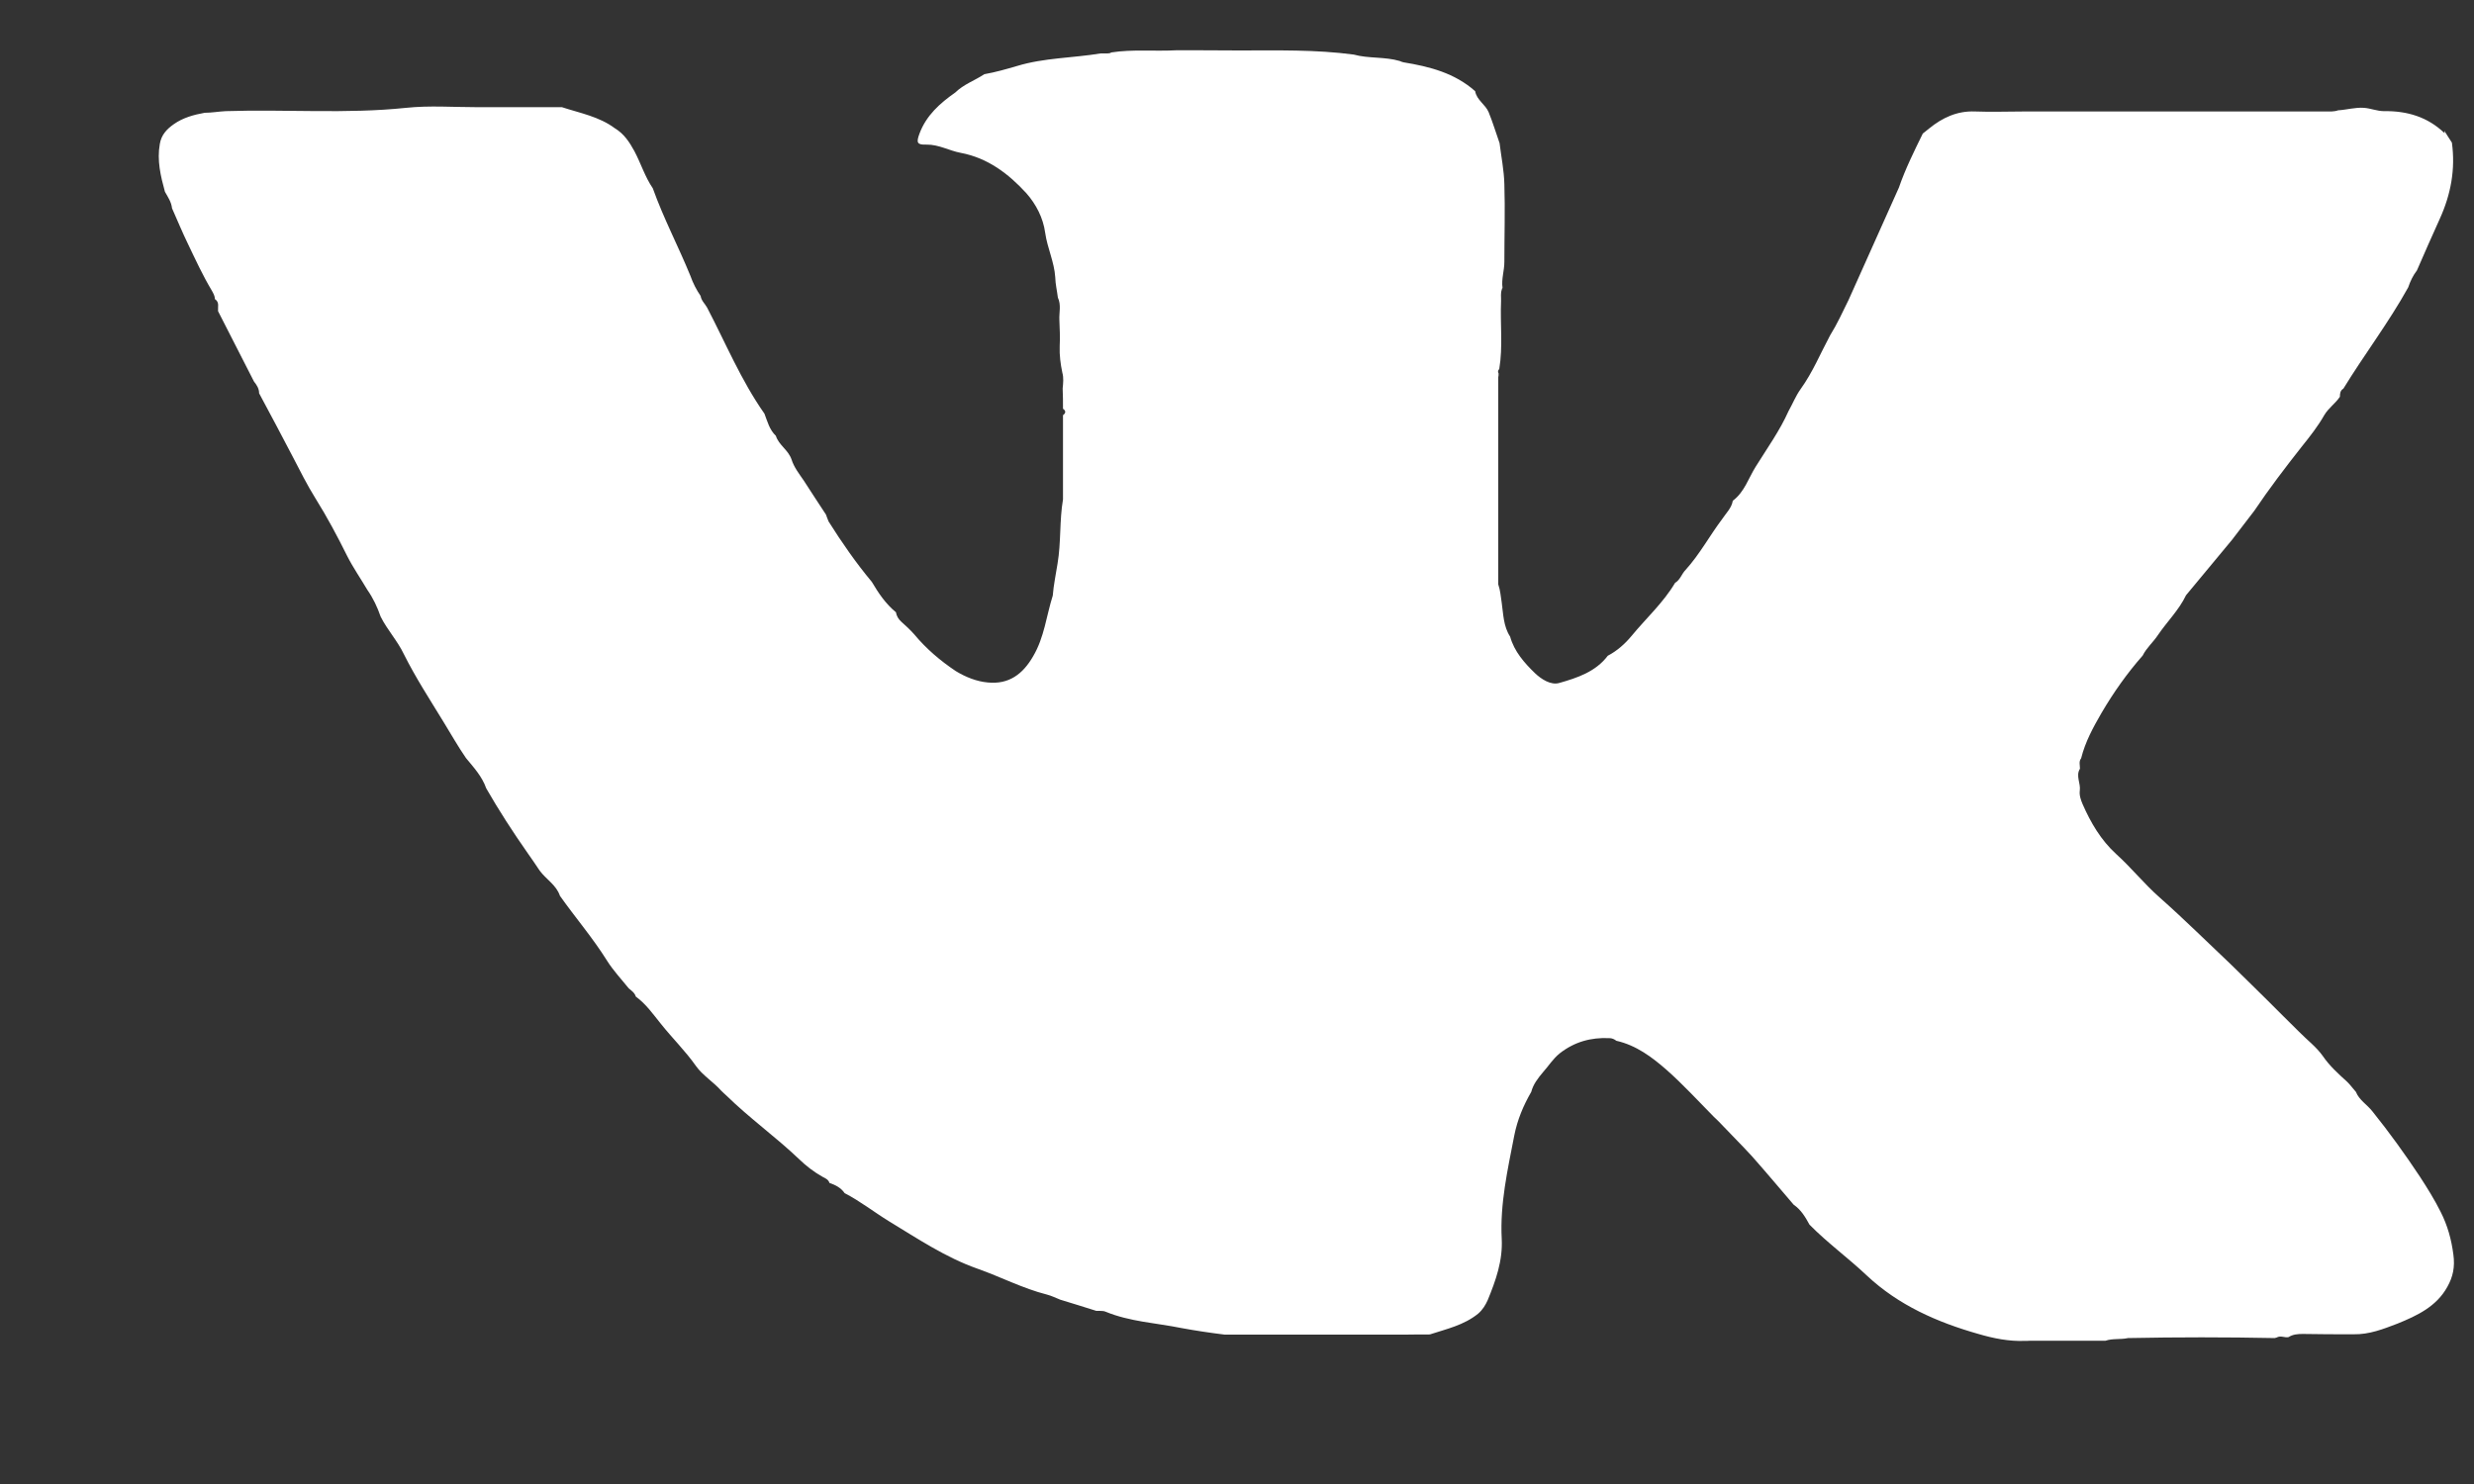 <svg width="15" height="9" viewBox="0 0 15 9" fill="none" xmlns="http://www.w3.org/2000/svg">
<rect x="0" y="0" width="15" height="9" fill="#333333" stroke="none"/>
<path d="M14.82 0.793C14.835 0.818 14.851 0.841 14.866 0.865C14.888 1.026 14.86 1.178 14.793 1.326C14.746 1.431 14.699 1.535 14.654 1.64C14.63 1.671 14.614 1.705 14.601 1.743C14.483 1.956 14.335 2.15 14.208 2.357C14.189 2.368 14.187 2.387 14.187 2.406C14.16 2.447 14.118 2.474 14.092 2.518C14.054 2.585 14.006 2.646 13.957 2.707C13.856 2.835 13.758 2.964 13.667 3.099C13.622 3.157 13.578 3.215 13.532 3.275C13.44 3.387 13.346 3.498 13.254 3.61C13.211 3.7 13.139 3.77 13.084 3.851C13.055 3.895 13.015 3.928 12.991 3.976C12.896 4.084 12.815 4.199 12.742 4.323C12.69 4.413 12.643 4.499 12.618 4.599C12.603 4.618 12.611 4.64 12.611 4.662C12.584 4.705 12.616 4.75 12.61 4.794C12.606 4.823 12.616 4.851 12.627 4.877C12.676 4.989 12.738 5.095 12.83 5.179C12.922 5.262 13 5.36 13.093 5.442C13.24 5.572 13.379 5.71 13.523 5.846C13.598 5.92 13.675 5.994 13.751 6.07C13.814 6.132 13.876 6.196 13.94 6.258C13.988 6.307 14.044 6.349 14.083 6.404C14.124 6.464 14.176 6.511 14.229 6.559C14.231 6.561 14.235 6.565 14.238 6.568C14.241 6.572 14.245 6.576 14.248 6.579C14.26 6.594 14.271 6.607 14.284 6.622C14.304 6.672 14.352 6.699 14.384 6.74C14.486 6.867 14.582 7 14.672 7.136C14.717 7.205 14.761 7.276 14.798 7.35C14.84 7.433 14.863 7.517 14.875 7.609C14.885 7.684 14.873 7.743 14.838 7.805C14.772 7.924 14.655 7.979 14.537 8.027C14.451 8.06 14.365 8.094 14.27 8.092C14.168 8.092 14.065 8.092 13.963 8.09C13.933 8.09 13.902 8.092 13.876 8.109C13.853 8.115 13.828 8.097 13.803 8.112C13.8 8.112 13.796 8.113 13.794 8.115C13.496 8.109 13.199 8.109 12.902 8.115C12.858 8.125 12.81 8.116 12.766 8.131H12.31C12.299 8.132 12.289 8.132 12.278 8.132C12.181 8.136 12.087 8.117 11.995 8.09C11.745 8.019 11.511 7.916 11.319 7.736C11.206 7.629 11.08 7.538 10.971 7.427C10.946 7.381 10.92 7.337 10.875 7.306C10.791 7.208 10.708 7.109 10.623 7.013C10.558 6.942 10.489 6.874 10.423 6.804C10.412 6.794 10.403 6.783 10.392 6.774C10.297 6.678 10.206 6.578 10.104 6.488C10.016 6.411 9.92 6.339 9.8 6.312C9.787 6.302 9.774 6.296 9.757 6.296C9.646 6.291 9.547 6.318 9.457 6.388C9.415 6.422 9.39 6.464 9.355 6.503C9.324 6.54 9.296 6.576 9.284 6.622C9.236 6.705 9.2 6.791 9.181 6.887C9.141 7.094 9.094 7.3 9.105 7.513C9.112 7.645 9.069 7.766 9.02 7.885C9.007 7.914 8.989 7.944 8.962 7.967C8.876 8.037 8.77 8.06 8.669 8.093C8.62 8.093 8.571 8.093 8.523 8.094C8.516 8.094 8.509 8.094 8.502 8.094C8.323 8.094 8.143 8.094 7.964 8.094C7.957 8.094 7.95 8.094 7.943 8.094C7.77 8.094 7.597 8.094 7.425 8.094C7.336 8.083 7.248 8.07 7.162 8.054C7.009 8.023 6.851 8.016 6.703 7.955C6.687 7.948 6.666 7.951 6.647 7.95C6.574 7.927 6.501 7.904 6.428 7.882C6.401 7.871 6.374 7.858 6.347 7.851C6.201 7.814 6.068 7.744 5.926 7.694C5.733 7.626 5.562 7.511 5.389 7.406C5.298 7.35 5.216 7.285 5.121 7.236C5.099 7.203 5.064 7.186 5.029 7.174C5.023 7.154 5.005 7.146 4.989 7.138C4.935 7.108 4.885 7.069 4.843 7.028C4.702 6.894 4.544 6.781 4.405 6.645C4.394 6.636 4.384 6.625 4.373 6.615C4.325 6.561 4.259 6.521 4.219 6.464C4.155 6.373 4.075 6.295 4.006 6.208C3.959 6.15 3.917 6.089 3.855 6.044C3.848 6.021 3.83 6.009 3.812 5.994C3.768 5.939 3.718 5.886 3.681 5.827C3.595 5.689 3.489 5.566 3.395 5.433C3.373 5.367 3.311 5.333 3.272 5.28C3.248 5.243 3.223 5.208 3.198 5.172C3.109 5.045 3.025 4.915 2.948 4.781C2.923 4.709 2.872 4.654 2.825 4.597C2.776 4.526 2.734 4.451 2.689 4.378C2.606 4.242 2.52 4.11 2.449 3.968C2.41 3.886 2.348 3.82 2.308 3.74C2.288 3.682 2.262 3.627 2.227 3.577C2.187 3.509 2.141 3.443 2.105 3.372C2.046 3.253 1.983 3.135 1.913 3.023C1.862 2.941 1.819 2.855 1.775 2.77C1.708 2.642 1.64 2.513 1.571 2.385C1.571 2.356 1.556 2.334 1.54 2.314C1.467 2.172 1.394 2.029 1.322 1.887C1.32 1.861 1.332 1.833 1.303 1.814C1.303 1.795 1.293 1.778 1.284 1.762C1.229 1.67 1.185 1.574 1.139 1.478C1.105 1.408 1.075 1.335 1.043 1.263C1.039 1.225 1.018 1.195 1 1.163C0.974 1.068 0.951 0.973 0.969 0.873C0.978 0.818 1.011 0.783 1.054 0.753C1.109 0.714 1.174 0.696 1.241 0.684C1.284 0.684 1.327 0.676 1.369 0.674C1.734 0.662 2.099 0.692 2.462 0.654C2.604 0.639 2.748 0.65 2.891 0.65C3.061 0.65 3.23 0.65 3.399 0.65H3.403H3.407C3.517 0.686 3.633 0.707 3.728 0.778C3.783 0.811 3.816 0.861 3.846 0.916C3.886 0.991 3.91 1.072 3.958 1.142C4.023 1.324 4.113 1.494 4.186 1.673C4.201 1.716 4.222 1.757 4.248 1.795C4.252 1.823 4.274 1.842 4.287 1.865C4.4 2.081 4.493 2.307 4.635 2.509C4.653 2.556 4.665 2.606 4.704 2.643C4.722 2.7 4.779 2.728 4.799 2.786C4.814 2.834 4.845 2.873 4.873 2.914C4.918 2.983 4.962 3.052 5.008 3.121C5.013 3.134 5.018 3.15 5.024 3.163C5.104 3.29 5.19 3.414 5.286 3.529C5.326 3.597 5.37 3.662 5.432 3.713C5.436 3.736 5.447 3.754 5.463 3.769C5.491 3.794 5.518 3.819 5.543 3.847C5.616 3.935 5.701 4.007 5.795 4.07C5.856 4.107 5.922 4.133 5.989 4.139C6.117 4.152 6.202 4.088 6.264 3.98C6.332 3.865 6.344 3.735 6.383 3.612C6.388 3.547 6.402 3.483 6.412 3.418C6.434 3.288 6.423 3.157 6.445 3.029V2.518C6.463 2.505 6.463 2.491 6.445 2.479C6.445 2.439 6.445 2.397 6.443 2.356C6.446 2.324 6.45 2.291 6.441 2.26C6.43 2.207 6.423 2.155 6.425 2.1C6.428 2.046 6.425 1.992 6.423 1.939C6.421 1.895 6.435 1.849 6.414 1.805C6.409 1.764 6.399 1.723 6.398 1.681C6.392 1.588 6.35 1.504 6.337 1.412C6.325 1.322 6.282 1.239 6.223 1.172C6.116 1.055 5.99 0.958 5.825 0.927C5.755 0.914 5.692 0.876 5.618 0.877C5.56 0.879 5.554 0.866 5.575 0.81C5.616 0.7 5.699 0.626 5.792 0.561C5.843 0.511 5.911 0.488 5.968 0.45C6.036 0.438 6.102 0.419 6.167 0.4C6.332 0.35 6.505 0.352 6.673 0.324C6.684 0.324 6.694 0.324 6.705 0.324C6.712 0.324 6.719 0.324 6.725 0.323C6.73 0.323 6.734 0.32 6.738 0.318C6.867 0.298 6.998 0.312 7.129 0.305C7.184 0.305 7.24 0.305 7.295 0.305C7.368 0.305 7.44 0.306 7.513 0.306C7.745 0.306 7.976 0.3 8.208 0.331C8.298 0.356 8.396 0.343 8.487 0.37C8.495 0.373 8.502 0.377 8.51 0.378C8.669 0.404 8.82 0.443 8.944 0.553C8.953 0.607 9.007 0.634 9.026 0.681C9.051 0.742 9.07 0.806 9.092 0.868C9.102 0.95 9.119 1.033 9.121 1.117C9.126 1.274 9.121 1.431 9.121 1.589C9.121 1.642 9.102 1.693 9.11 1.747L9.106 1.751V1.755C9.097 1.778 9.102 1.801 9.101 1.826C9.095 1.964 9.113 2.102 9.09 2.238C9.081 2.247 9.081 2.256 9.086 2.265C9.086 2.274 9.086 2.28 9.084 2.288C9.084 2.295 9.084 2.301 9.084 2.307C9.084 2.318 9.084 2.328 9.084 2.339C9.084 2.41 9.084 2.481 9.084 2.552C9.084 2.703 9.084 2.851 9.084 3.002C9.084 3.029 9.084 3.056 9.084 3.084C9.084 3.179 9.084 3.273 9.084 3.37C9.084 3.428 9.084 3.486 9.084 3.544C9.097 3.581 9.099 3.619 9.105 3.656C9.115 3.725 9.115 3.798 9.156 3.861C9.181 3.951 9.242 4.02 9.307 4.083C9.344 4.118 9.402 4.157 9.454 4.142C9.563 4.111 9.675 4.074 9.748 3.977C9.805 3.947 9.852 3.905 9.892 3.857C9.98 3.75 10.085 3.655 10.156 3.535C10.188 3.516 10.196 3.48 10.22 3.456C10.306 3.361 10.366 3.248 10.443 3.146C10.466 3.111 10.499 3.081 10.506 3.037C10.577 2.984 10.601 2.9 10.645 2.83C10.714 2.719 10.791 2.612 10.844 2.493C10.869 2.449 10.887 2.402 10.917 2.36C10.99 2.259 11.037 2.144 11.096 2.034C11.139 1.965 11.172 1.892 11.208 1.819C11.31 1.592 11.411 1.366 11.513 1.138C11.552 1.025 11.605 0.918 11.658 0.81C11.671 0.799 11.685 0.789 11.698 0.778C11.777 0.714 11.866 0.672 11.973 0.676C12.075 0.68 12.177 0.676 12.278 0.676C12.486 0.676 12.694 0.676 12.902 0.676C13.11 0.676 13.316 0.676 13.524 0.676C13.715 0.676 13.906 0.676 14.099 0.676C14.125 0.676 14.152 0.678 14.176 0.669C14.229 0.666 14.28 0.65 14.333 0.654C14.374 0.657 14.413 0.674 14.453 0.674C14.595 0.672 14.719 0.709 14.822 0.808L14.82 0.793Z" fill="white"/>
</svg>
